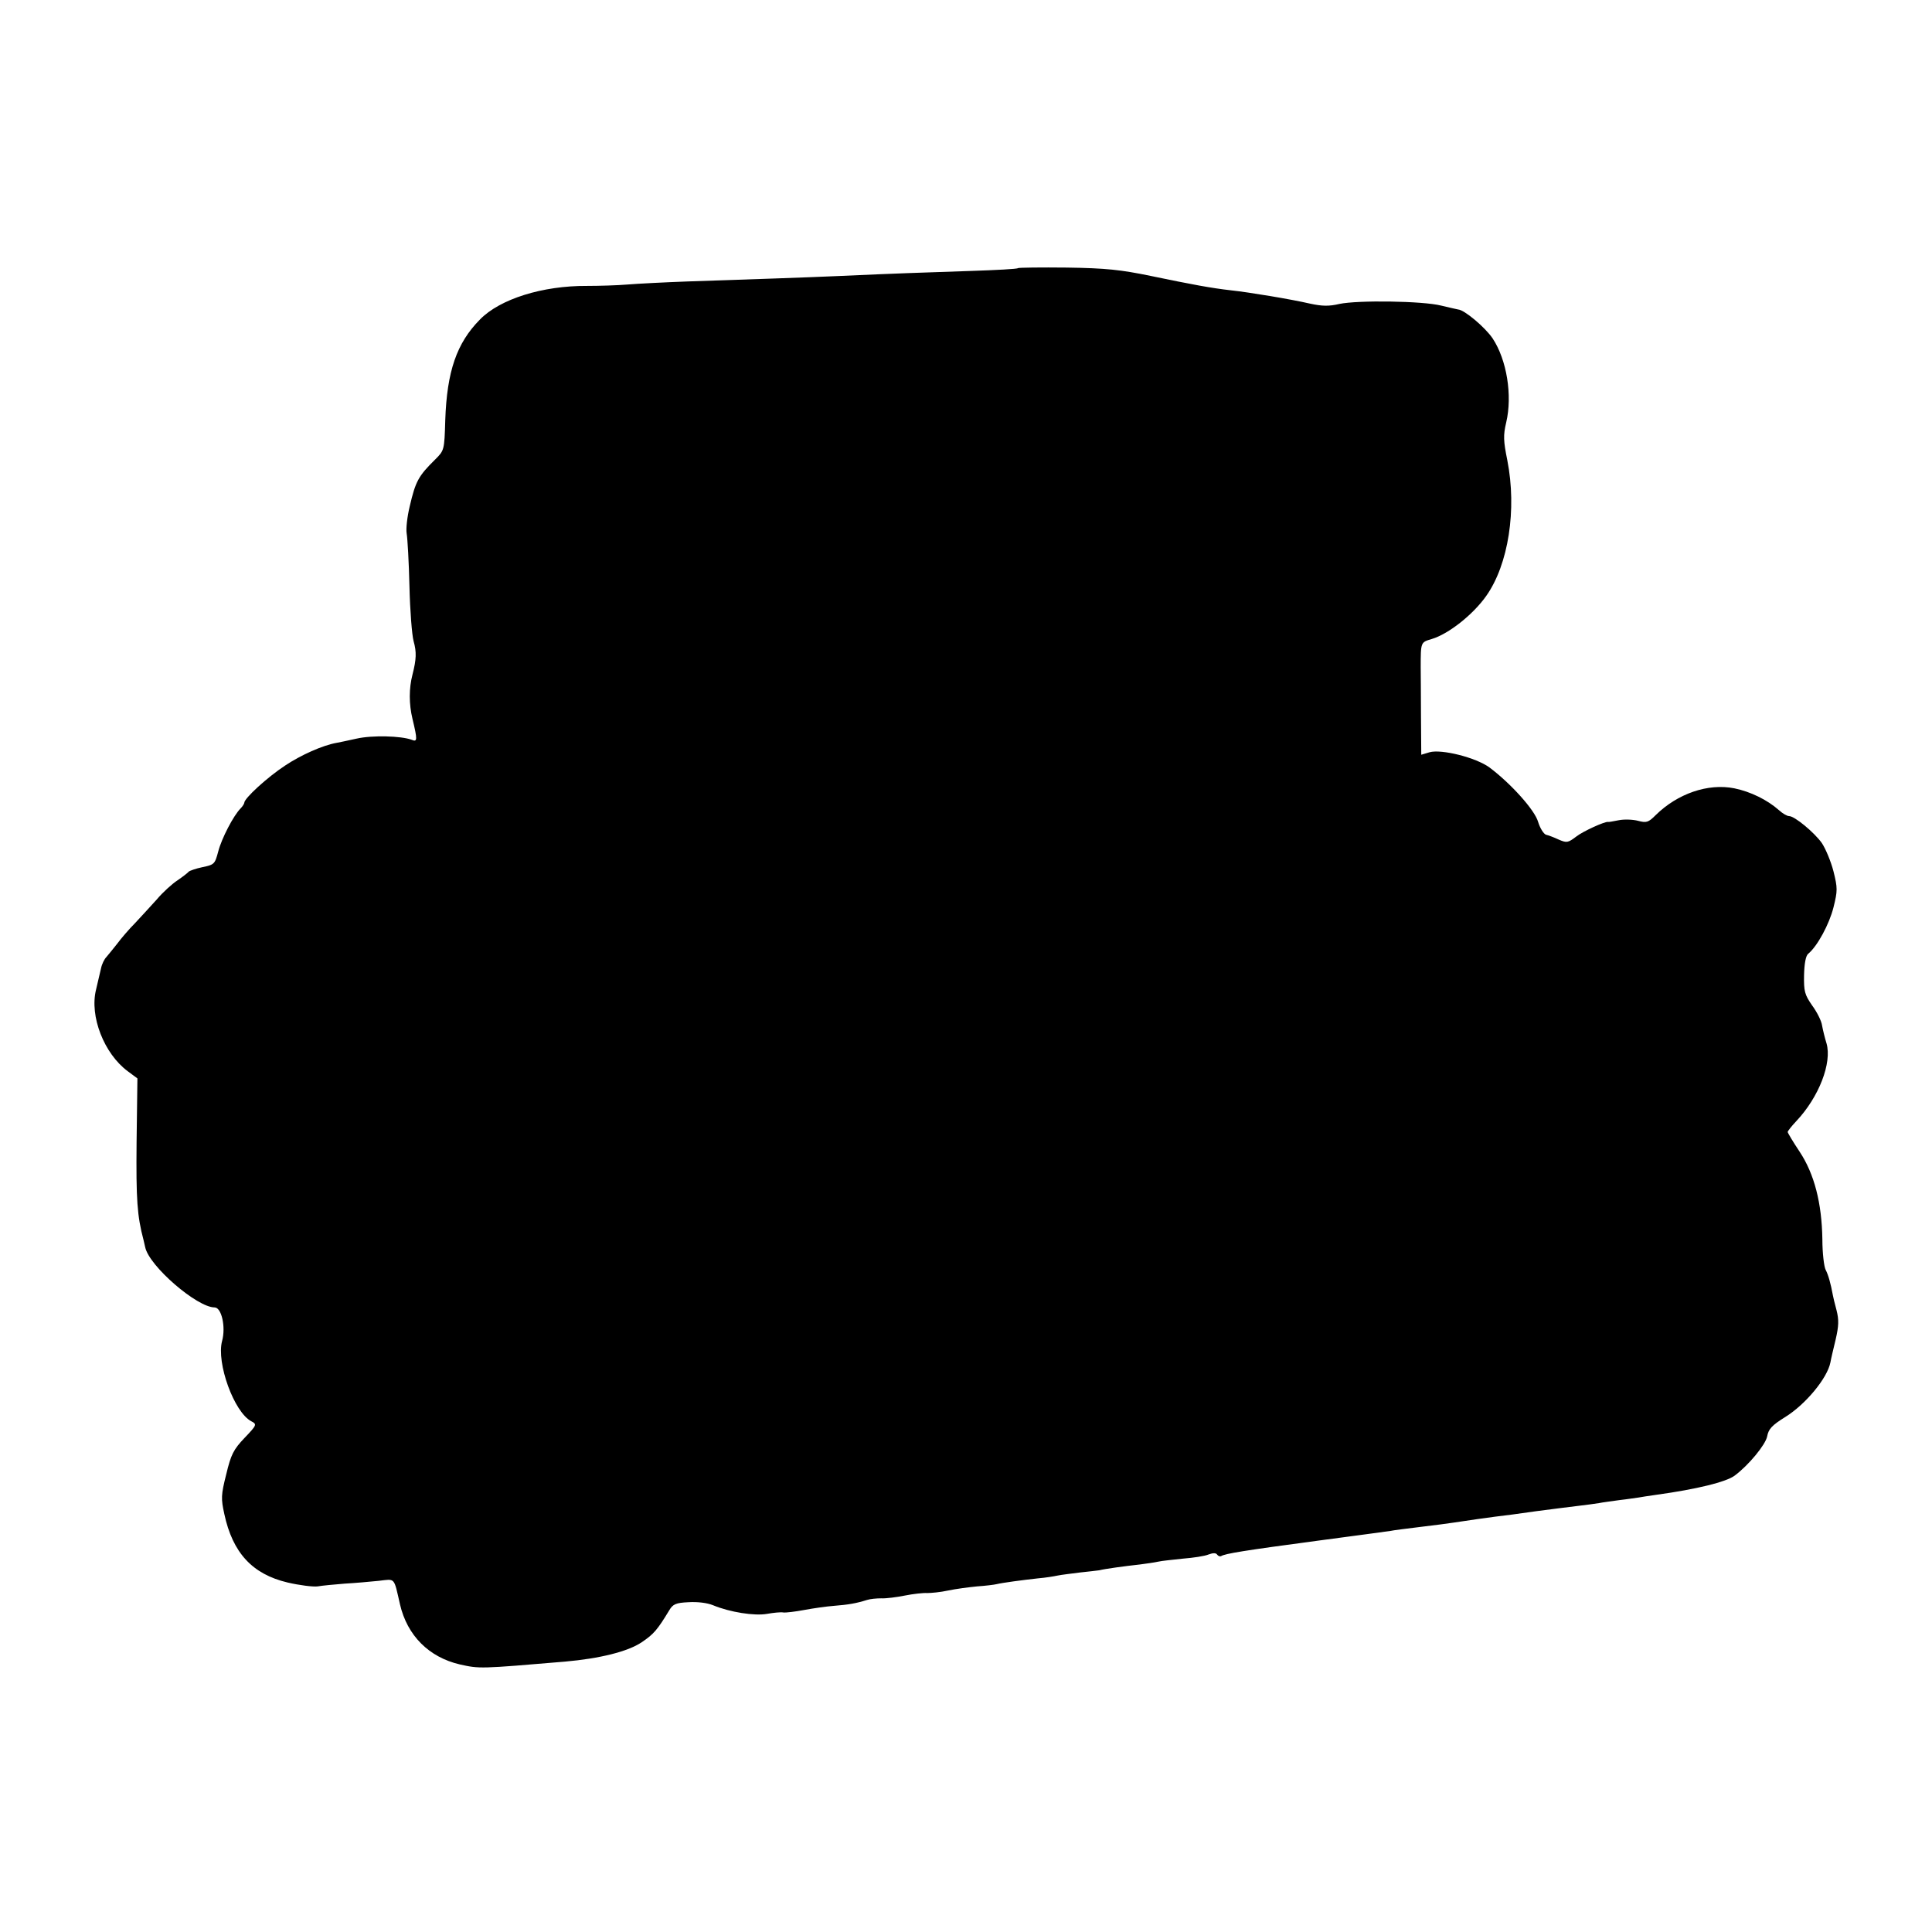 <?xml version="1.0" standalone="no"?>
<!DOCTYPE svg PUBLIC "-//W3C//DTD SVG 20010904//EN"
 "http://www.w3.org/TR/2001/REC-SVG-20010904/DTD/svg10.dtd">
<svg version="1.0" xmlns="http://www.w3.org/2000/svg"
 width="696pt" height="696pt" viewBox="0 0 696 696"
 preserveAspectRatio="xMidYMid meet">
<g transform="translate(0,696) scale(0.1,-0.1)"
fill="#000000" stroke="none">
<path d="M3667 5994 c-2 -3 -78 -7 -168 -10 -177 -6 -274 -9 -469 -18 -135 -6
-319 -12 -555 -20 -82 -3 -179 -8 -215 -11 -36 -3 -101 -5 -146 -5 -159 1
-313 -47 -385 -121 -84 -85 -119 -187 -125 -363 -3 -108 -4 -109 -36 -141 -61
-60 -71 -79 -92 -169 -9 -37 -14 -81 -11 -98 3 -17 8 -103 10 -190 2 -87 9
-176 15 -198 11 -39 10 -65 -4 -120 -13 -50 -13 -106 0 -160 18 -75 18 -84 -3
-75 -38 14 -142 17 -199 4 -32 -7 -64 -14 -71 -15 -51 -9 -129 -44 -186 -82
-64 -42 -147 -118 -147 -134 0 -3 -6 -13 -13 -20 -26 -26 -69 -109 -81 -156
-12 -45 -14 -47 -57 -56 -24 -5 -46 -13 -49 -16 -3 -4 -21 -18 -40 -31 -20
-13 -54 -44 -75 -69 -22 -24 -57 -63 -78 -85 -22 -22 -51 -56 -65 -75 -15 -19
-33 -41 -39 -48 -7 -7 -16 -25 -19 -40 -3 -15 -12 -49 -18 -77 -24 -96 29
-231 114 -294 l35 -26 -3 -230 c-2 -207 2 -265 25 -352 2 -7 4 -19 6 -26 14
-68 187 -217 250 -217 25 0 41 -70 27 -121 -21 -79 43 -256 105 -289 21 -11
21 -13 -24 -60 -40 -42 -49 -60 -66 -131 -19 -75 -19 -88 -7 -143 30 -140 101
-217 228 -247 43 -10 91 -16 108 -14 17 3 61 7 98 10 37 2 92 7 122 10 61 7
54 15 77 -85 26 -112 104 -190 215 -216 72 -16 71 -16 379 10 125 11 227 36
277 70 43 29 56 44 99 115 13 22 24 27 69 29 32 2 67 -2 89 -11 60 -25 149
-39 194 -31 23 4 50 7 59 5 10 -1 43 3 75 9 32 6 81 13 108 15 51 4 80 9 118
21 12 4 35 6 52 6 16 -1 55 4 85 10 30 6 66 10 80 9 14 0 48 3 75 9 28 6 75
12 105 15 30 2 62 6 70 8 20 5 95 15 150 21 25 2 56 7 70 10 14 3 50 7 80 11
30 3 62 7 70 8 19 5 92 15 147 21 22 3 52 7 65 10 12 3 53 7 90 11 37 3 78 9
92 15 16 6 27 6 31 -1 4 -5 10 -7 14 -5 14 9 81 20 351 56 175 23 238 32 260
35 8 2 56 8 105 14 50 6 105 13 123 16 75 11 100 15 147 21 28 3 95 12 150 20
55 7 123 16 150 19 28 3 61 8 75 10 14 3 48 7 75 11 28 3 57 8 67 9 9 2 38 6
65 10 145 20 251 46 282 69 50 37 111 111 117 141 5 27 17 40 65 70 73 45 152
140 163 197 2 12 11 50 19 83 11 48 12 70 3 105 -7 25 -12 48 -13 53 -8 44
-17 75 -26 92 -6 11 -12 61 -12 110 -2 131 -29 236 -82 316 -24 36 -43 68 -43
71 0 3 14 21 31 39 82 87 129 210 109 280 -6 19 -13 48 -16 64 -2 17 -19 50
-36 73 -27 39 -30 51 -29 109 1 41 6 70 15 77 33 27 76 107 91 167 15 60 15
70 0 130 -9 35 -28 81 -42 102 -27 38 -98 97 -118 97 -7 0 -23 9 -36 21 -43
38 -103 67 -161 79 -95 19 -205 -19 -284 -97 -26 -26 -33 -28 -63 -20 -19 5
-51 6 -70 2 -20 -4 -37 -7 -38 -6 -12 2 -91 -34 -115 -53 -29 -22 -34 -23 -62
-11 -17 8 -38 16 -47 18 -8 3 -21 23 -28 46 -12 43 -99 139 -175 196 -49 36
-173 67 -216 55 l-30 -9 -1 140 c0 76 -1 155 -1 174 0 93 0 91 40 103 60 18
148 87 196 155 80 113 111 311 76 489 -14 69 -15 90 -4 136 23 98 2 226 -49
303 -27 40 -102 103 -124 104 -5 1 -32 7 -61 14 -67 17 -301 20 -367 6 -38 -9
-63 -8 -105 1 -69 16 -220 41 -285 48 -71 8 -141 21 -290 52 -107 22 -160 28
-302 30 -94 1 -173 0 -176 -2z"/>
</g>
</svg>
